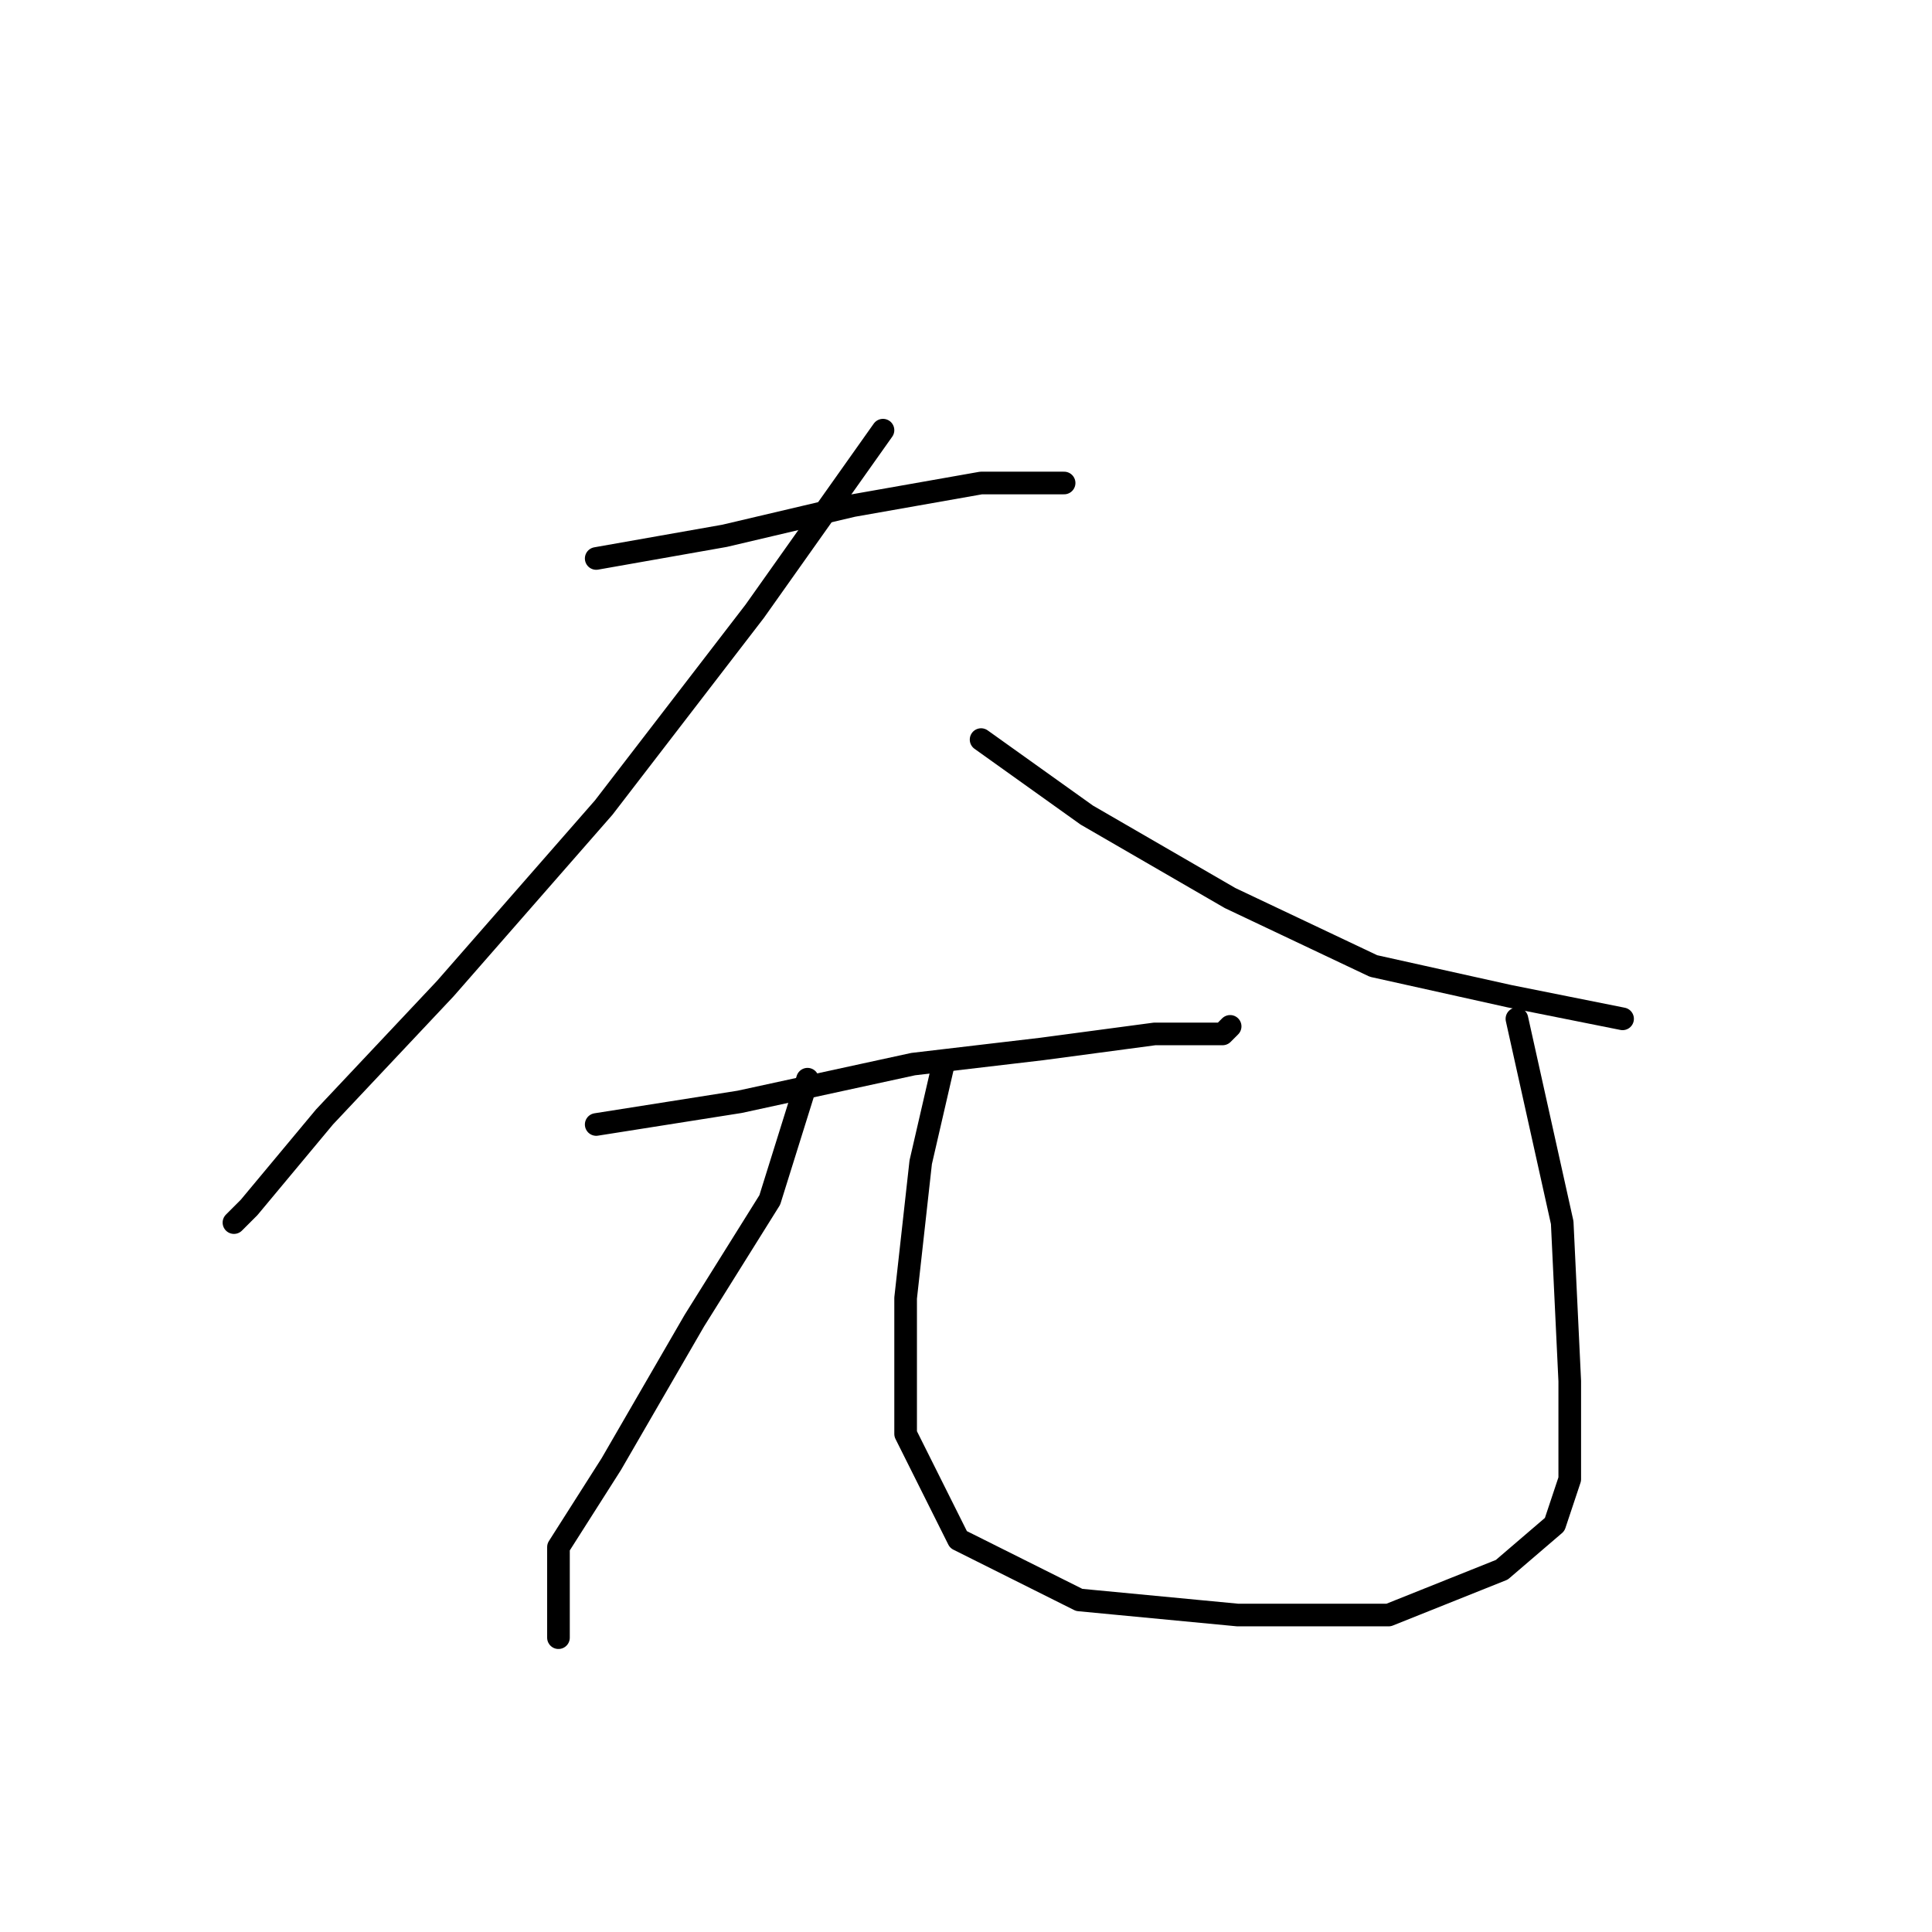 <?xml version="1.0" standalone="no"?>
    <svg width="256" height="256" xmlns="http://www.w3.org/2000/svg" version="1.1">
    <polyline stroke="black" stroke-width="3" stroke-linecap="round" fill="transparent" stroke-linejoin="round" points="79 74 96 71 113 67 130 64 141 64 141 64 " />
        <polyline stroke="black" stroke-width="3" stroke-linecap="round" fill="transparent" stroke-linejoin="round" points="117 57 100 81 80 107 59 131 43 148 33 160 31 162 31 162 " />
        <polyline stroke="black" stroke-width="3" stroke-linecap="round" fill="transparent" stroke-linejoin="round" points="130 98 144 108 163 119 182 128 200 132 215 135 215 135 " />
        <polyline stroke="black" stroke-width="3" stroke-linecap="round" fill="transparent" stroke-linejoin="round" points="79 149 98 146 121 141 138 139 153 137 162 137 163 136 163 136 " />
        <polyline stroke="black" stroke-width="3" stroke-linecap="round" fill="transparent" stroke-linejoin="round" points="107 143 102 159 92 175 81 194 74 205 74 214 74 217 74 217 " />
        <polyline stroke="black" stroke-width="3" stroke-linecap="round" fill="transparent" stroke-linejoin="round" points="125 141 122 154 120 172 120 190 127 204 143 212 164 214 184 214 199 208 206 202 208 196 208 183 207 162 201 135 201 135 " />
        </svg>